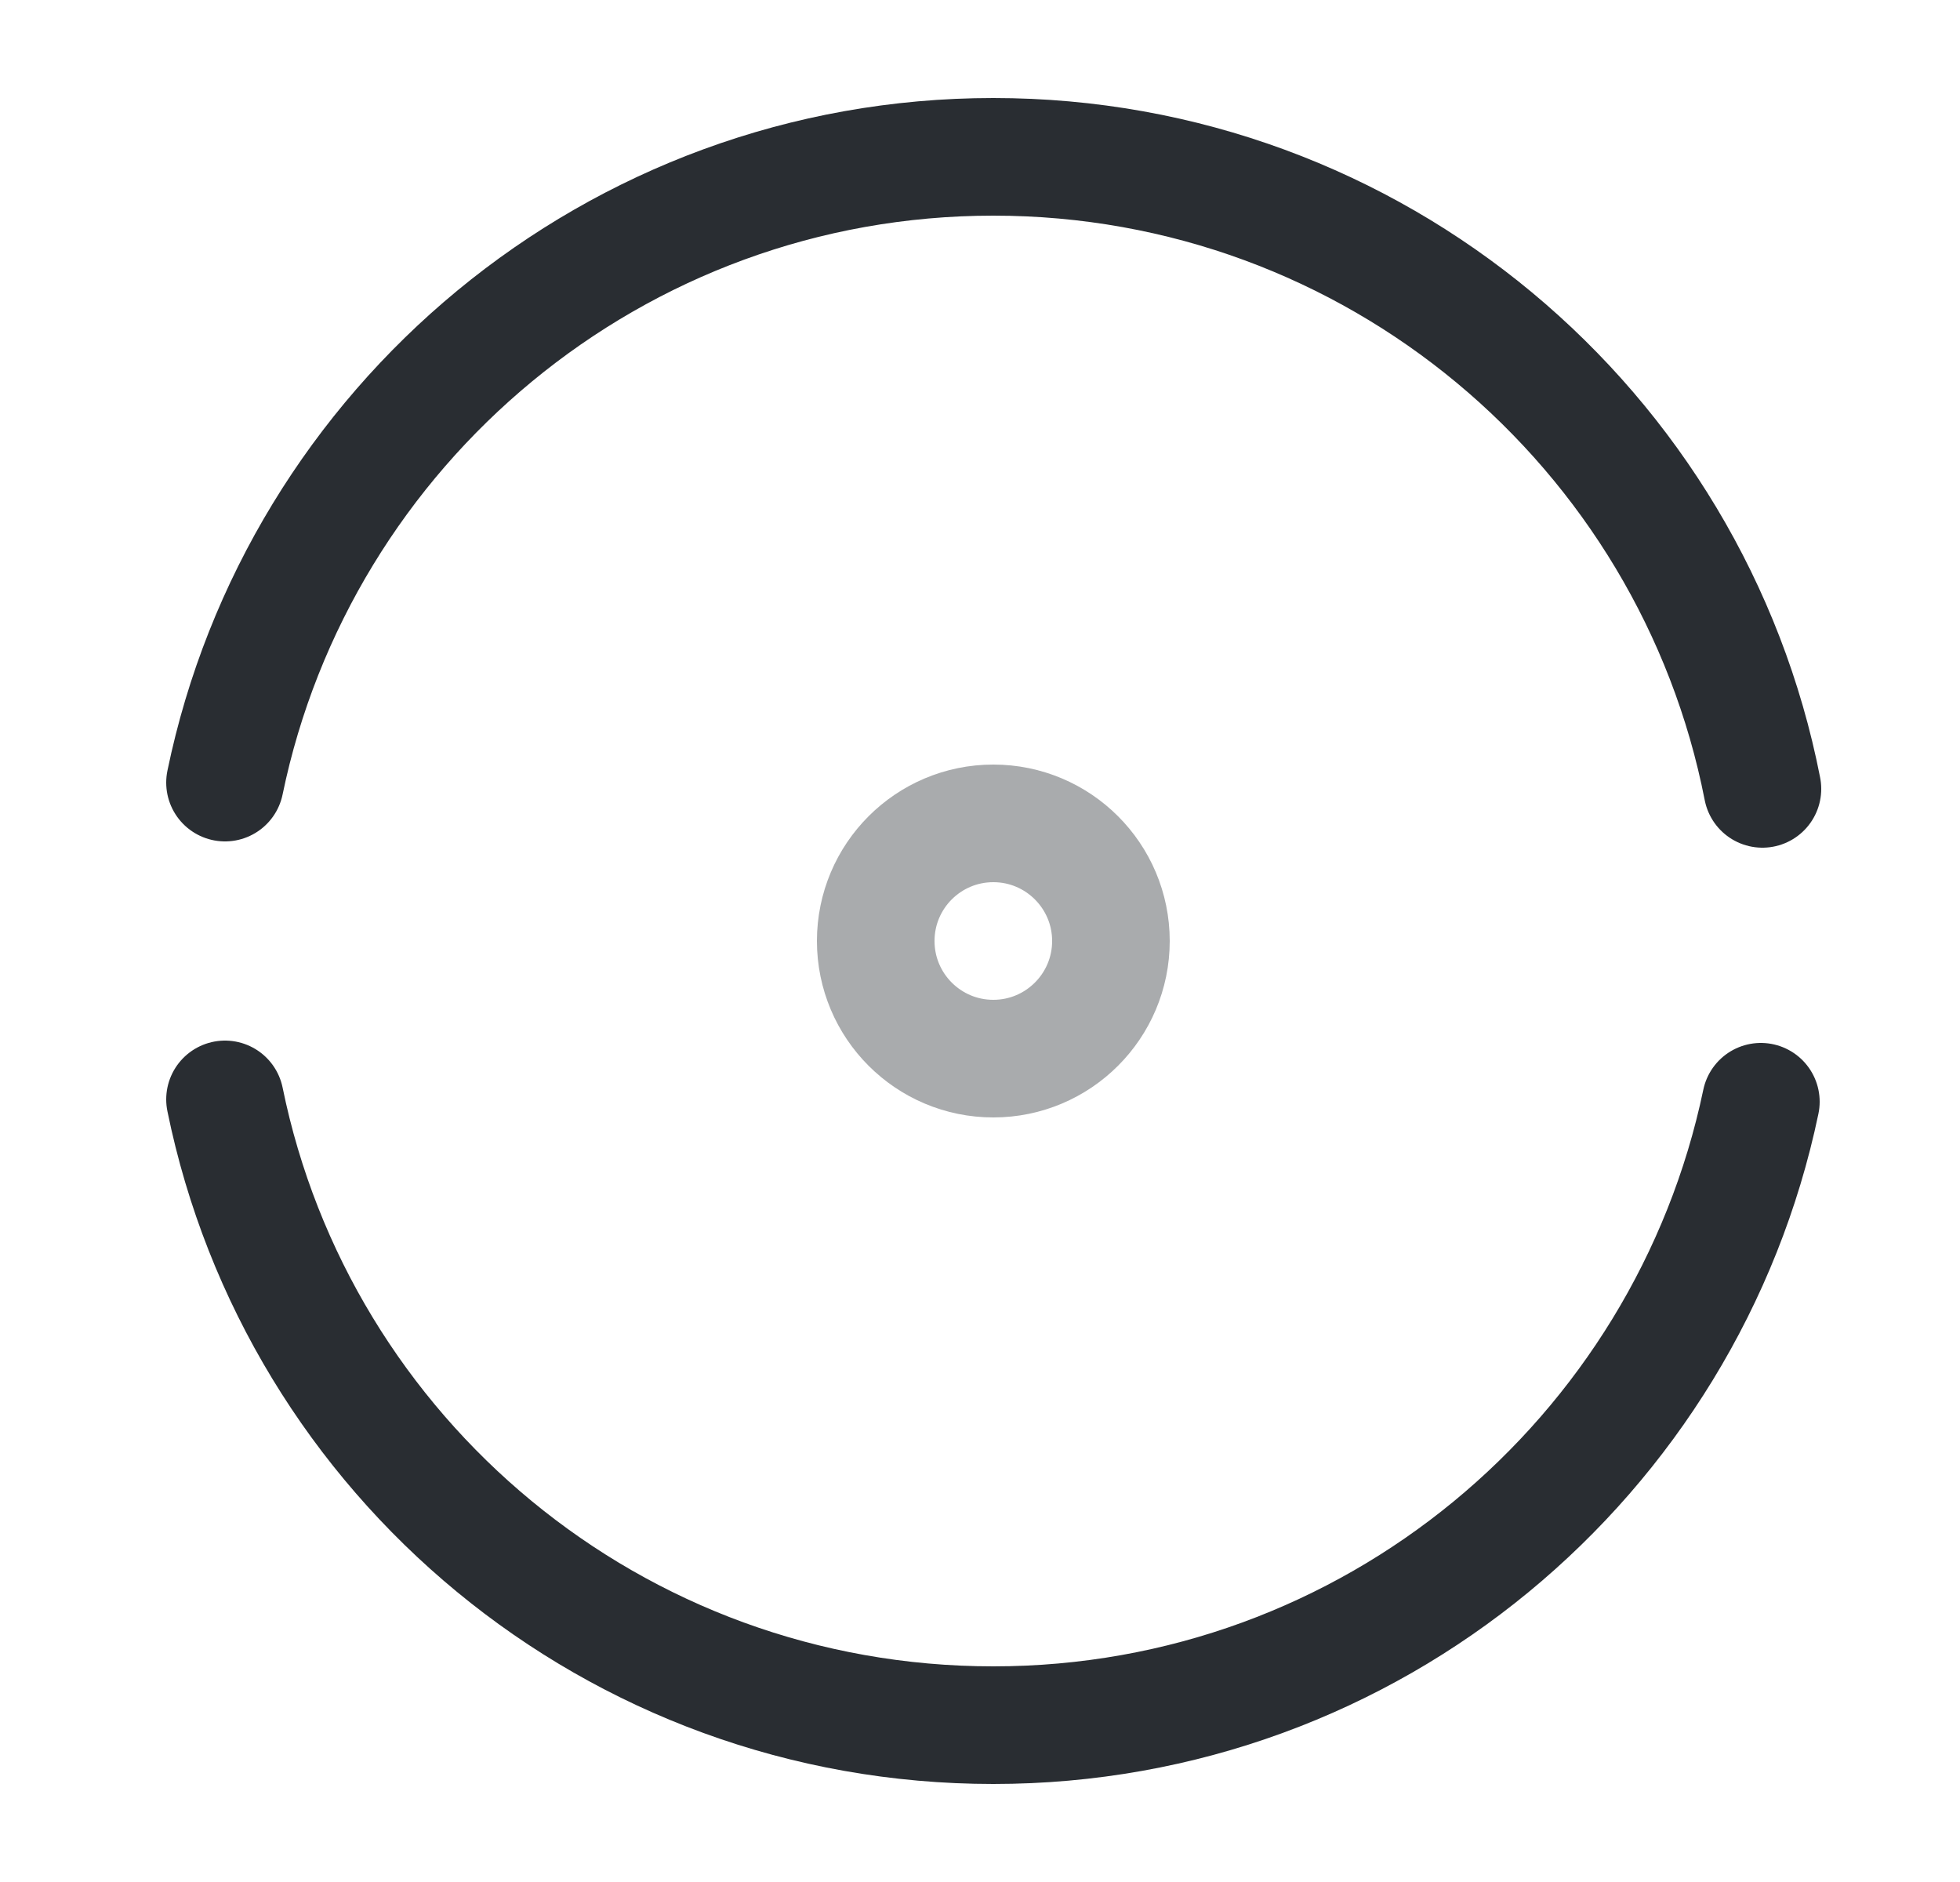 <svg width="25" height="24" viewBox="0 0 25 24" fill="none" xmlns="http://www.w3.org/2000/svg">
<path d="M2.87 14.02C3.8 18.58 7.83 22 12.67 22C17.49 22 21.51 18.59 22.46 14.05" stroke="#292D32" stroke-width="1.5" stroke-linecap="round" stroke-linejoin="round"/>
<path d="M22.48 10.06C21.58 5.46 17.53 2 12.67 2C7.84 2 3.81 5.43 2.87 9.98" stroke="#292D32" stroke-width="1.5" stroke-linecap="round" stroke-linejoin="round"/>
<path opacity="0.4" d="M12.67 13.5C13.498 13.5 14.17 12.828 14.17 12C14.17 11.172 13.498 10.5 12.67 10.5C11.841 10.5 11.17 11.172 11.17 12C11.17 12.828 11.841 13.5 12.67 13.5Z" stroke="#292D32" stroke-width="1.5" stroke-linecap="round" stroke-linejoin="round"/>
</svg>
